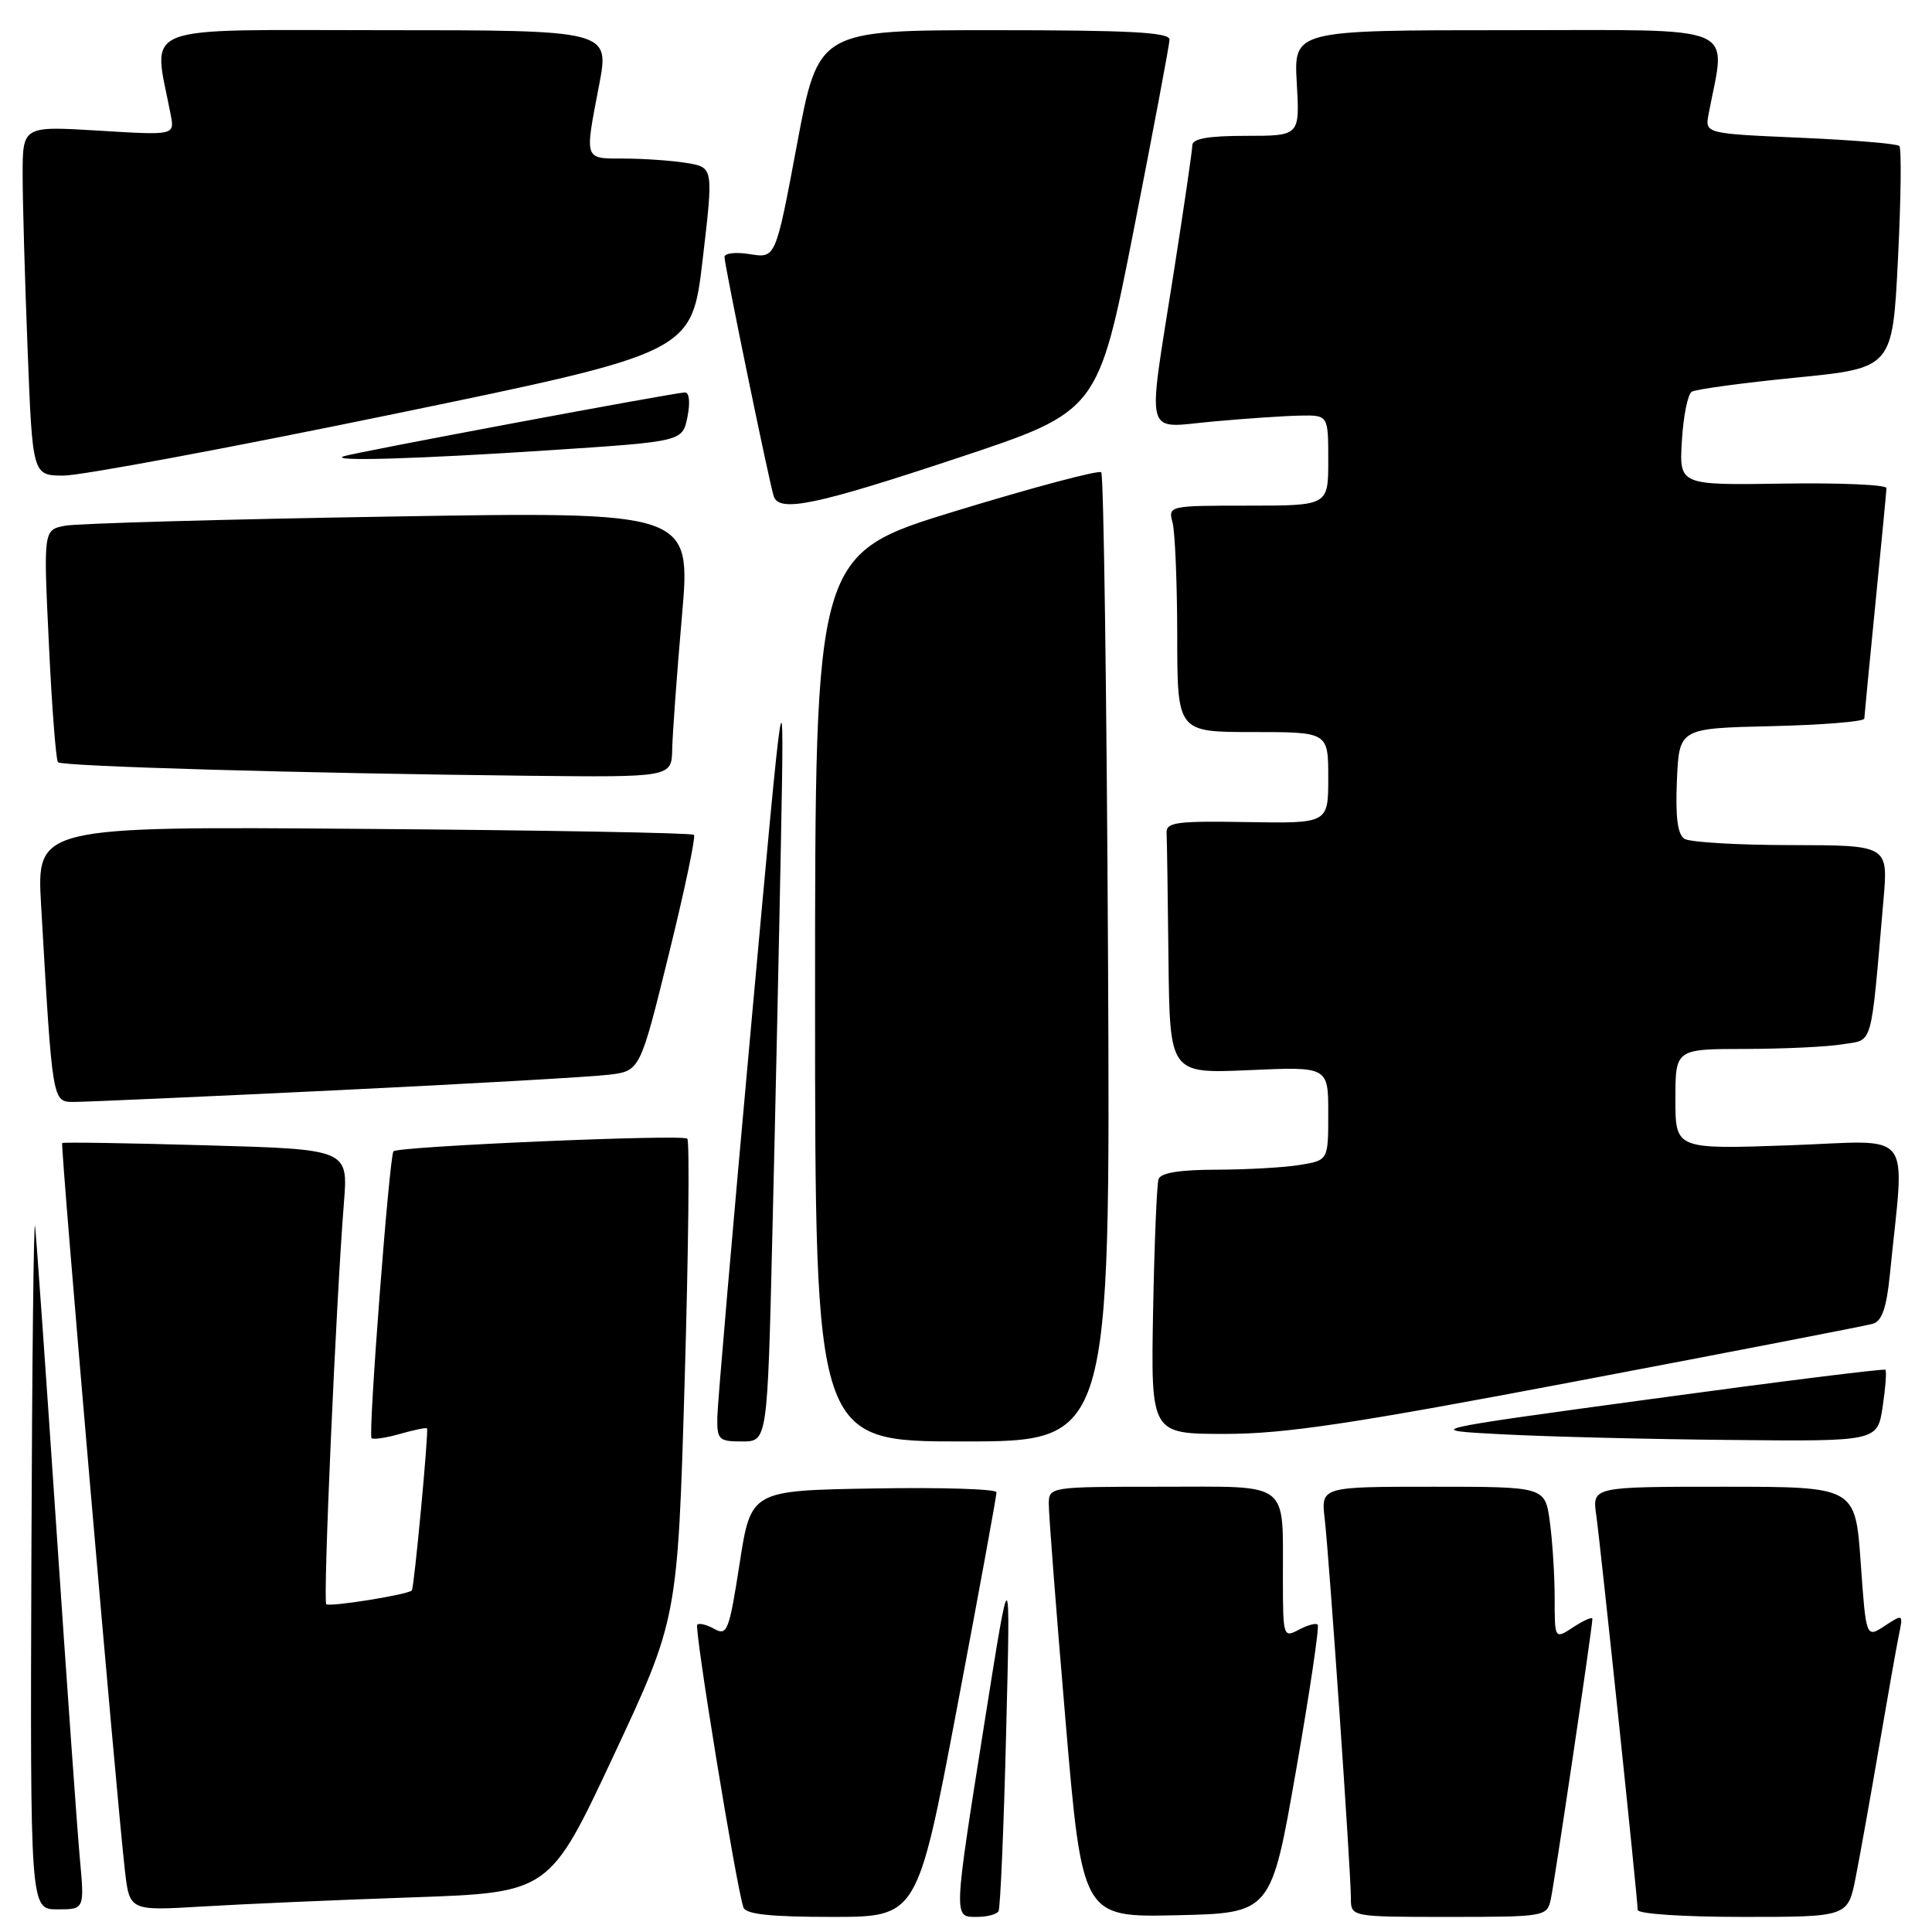 <?xml version="1.0" encoding="UTF-8" standalone="no"?>
<!DOCTYPE svg PUBLIC "-//W3C//DTD SVG 1.1//EN" "http://www.w3.org/Graphics/SVG/1.1/DTD/svg11.dtd" >
<svg xmlns="http://www.w3.org/2000/svg" xmlns:xlink="http://www.w3.org/1999/xlink" version="1.1" viewBox="0 0 256 256">
 <g >
 <path fill="currentColor"
d=" M 126.82 226.25 C 129.71 210.99 132.06 198.15 132.04 197.73 C 132.02 197.30 124.69 197.07 115.75 197.23 C 99.50 197.50 99.50 197.50 98.00 207.19 C 96.62 216.08 96.35 216.79 94.67 215.85 C 93.67 215.28 92.64 215.03 92.39 215.28 C 91.96 215.71 97.55 249.96 98.51 252.75 C 98.82 253.65 102.09 254.00 110.25 254.00 C 121.56 254.00 121.56 254.00 126.82 226.25 Z  M 132.31 253.25 C 132.55 252.84 133.01 242.15 133.32 229.50 C 133.90 206.50 133.90 206.50 130.49 228.00 C 126.30 254.45 126.32 254.00 129.44 254.00 C 130.78 254.00 132.08 253.66 132.31 253.25 Z  M 171.73 234.60 C 173.55 224.21 174.84 215.51 174.60 215.27 C 174.37 215.03 173.23 215.34 172.09 215.95 C 170.05 217.04 170.00 216.87 169.99 209.29 C 169.96 196.07 171.18 197.00 153.88 197.00 C 139.12 197.00 139.00 197.02 138.97 199.25 C 138.95 200.49 139.94 213.33 141.17 227.78 C 143.40 254.06 143.40 254.06 155.91 253.78 C 168.43 253.50 168.43 253.50 171.73 234.60 Z  M 205.47 251.75 C 205.96 249.57 211.00 215.62 211.00 214.51 C 211.00 214.20 209.88 214.69 208.50 215.59 C 206.00 217.23 206.00 217.23 206.00 211.75 C 206.00 208.74 205.71 204.19 205.36 201.64 C 204.73 197.00 204.73 197.00 189.88 197.00 C 175.04 197.00 175.04 197.00 175.53 201.25 C 176.13 206.38 179.00 248.00 179.00 251.51 C 179.00 254.00 179.00 254.00 191.98 254.00 C 204.63 254.00 204.97 253.94 205.47 251.75 Z  M 245.89 248.75 C 246.46 245.86 247.85 238.10 248.98 231.50 C 250.11 224.90 251.29 218.22 251.61 216.66 C 252.19 213.85 252.18 213.84 249.73 215.44 C 247.26 217.06 247.26 217.06 246.55 207.03 C 245.84 197.00 245.84 197.00 228.41 197.00 C 210.98 197.00 210.98 197.00 211.51 200.75 C 212.10 204.96 217.00 251.61 217.00 253.07 C 217.00 253.60 222.98 254.00 230.93 254.00 C 244.86 254.00 244.86 254.00 245.89 248.75 Z  M 10.58 246.25 C 10.24 242.54 8.84 222.85 7.47 202.50 C 6.10 182.15 4.83 164.15 4.65 162.50 C 4.47 160.85 4.25 180.54 4.16 206.25 C 4.00 253.00 4.00 253.00 7.60 253.00 C 11.20 253.00 11.20 253.00 10.58 246.25 Z  M 54.65 251.41 C 72.81 250.78 72.81 250.78 81.30 232.64 C 89.79 214.50 89.79 214.50 90.72 183.00 C 91.23 165.68 91.39 151.22 91.07 150.88 C 90.51 150.27 52.86 151.89 52.14 152.55 C 51.60 153.06 48.76 190.09 49.23 190.56 C 49.45 190.78 51.15 190.53 53.00 190.00 C 54.85 189.47 56.46 189.14 56.58 189.27 C 56.83 189.55 54.88 210.40 54.57 210.74 C 54.07 211.30 43.64 212.97 43.23 212.56 C 42.78 212.11 44.53 172.44 45.57 159.39 C 46.14 152.29 46.14 152.29 27.32 151.76 C 16.97 151.46 8.38 151.33 8.24 151.46 C 7.98 151.69 15.43 238.11 16.55 247.85 C 17.17 253.20 17.17 253.20 26.83 252.62 C 32.15 252.30 44.67 251.75 54.65 251.41 Z  M 102.35 163.25 C 102.72 147.99 103.23 124.70 103.48 111.50 C 103.93 87.50 103.93 87.50 99.52 136.00 C 97.09 162.68 95.08 185.96 95.05 187.75 C 95.00 190.78 95.23 191.00 98.34 191.00 C 101.69 191.00 101.69 191.00 102.35 163.25 Z  M 146.82 127.08 C 146.64 91.93 146.24 62.90 145.92 62.58 C 145.59 62.26 136.93 64.57 126.67 67.70 C 108.00 73.41 108.00 73.41 108.00 132.20 C 108.00 191.00 108.00 191.00 127.57 191.00 C 147.13 191.00 147.13 191.00 146.82 127.08 Z  M 249.46 186.41 C 249.84 183.88 250.00 181.68 249.83 181.50 C 249.65 181.33 235.78 183.06 219.00 185.35 C 188.50 189.50 188.50 189.50 199.00 190.05 C 204.78 190.36 218.34 190.70 229.14 190.80 C 248.77 191.00 248.77 191.00 249.46 186.41 Z  M 209.31 182.94 C 229.77 179.06 247.25 175.67 248.16 175.41 C 249.36 175.06 249.97 173.31 250.41 168.96 C 252.38 149.13 253.96 151.16 237.09 151.76 C 222.00 152.29 222.00 152.29 222.00 145.65 C 222.00 139.00 222.00 139.00 231.25 138.99 C 236.34 138.98 242.15 138.71 244.17 138.37 C 248.26 137.70 247.84 139.17 249.57 119.25 C 250.20 112.00 250.20 112.00 237.35 111.98 C 230.28 111.98 223.92 111.60 223.20 111.15 C 222.29 110.57 221.99 108.26 222.20 103.41 C 222.50 96.50 222.50 96.50 234.75 96.22 C 241.49 96.06 247.01 95.61 247.03 95.22 C 247.05 94.82 247.71 87.97 248.50 80.00 C 249.29 72.03 249.95 65.13 249.97 64.68 C 249.99 64.23 243.81 63.96 236.25 64.08 C 222.50 64.29 222.50 64.29 222.86 58.39 C 223.05 55.15 223.64 52.23 224.16 51.91 C 224.68 51.58 230.88 50.74 237.94 50.04 C 250.77 48.77 250.77 48.77 251.49 34.33 C 251.89 26.38 251.97 19.64 251.67 19.34 C 251.37 19.04 245.45 18.55 238.52 18.25 C 225.91 17.70 225.91 17.70 226.40 15.10 C 228.70 2.98 231.15 4.00 199.81 4.00 C 171.43 4.00 171.43 4.00 171.83 11.00 C 172.23 18.00 172.23 18.00 165.11 18.00 C 160.09 18.00 158.00 18.37 157.99 19.25 C 157.98 19.94 156.86 27.62 155.49 36.33 C 151.99 58.61 151.47 56.69 160.75 55.85 C 165.01 55.46 170.19 55.11 172.25 55.07 C 176.00 55.00 176.00 55.00 176.00 61.00 C 176.00 67.00 176.00 67.00 165.38 67.00 C 154.86 67.00 154.77 67.02 155.37 69.25 C 155.70 70.49 155.98 77.24 155.99 84.25 C 156.00 97.00 156.00 97.00 166.00 97.00 C 176.00 97.00 176.00 97.00 176.00 103.06 C 176.00 109.11 176.00 109.11 165.25 108.93 C 155.88 108.77 154.51 108.95 154.58 110.37 C 154.63 111.27 154.74 118.81 154.83 127.13 C 155.00 142.26 155.00 142.26 165.50 141.80 C 176.00 141.33 176.00 141.33 176.00 147.53 C 176.00 153.74 176.00 153.74 172.25 154.36 C 170.19 154.70 165.22 154.98 161.22 154.99 C 156.29 155.00 153.80 155.40 153.51 156.25 C 153.28 156.94 152.96 164.81 152.79 173.75 C 152.50 190.00 152.50 190.00 162.31 190.00 C 170.28 190.00 179.09 188.68 209.31 182.94 Z  M 44.50 144.47 C 62.10 143.62 78.37 142.69 80.66 142.41 C 84.81 141.91 84.81 141.91 88.61 126.49 C 90.70 118.02 92.21 110.87 91.95 110.62 C 91.70 110.36 71.99 110.01 48.16 109.83 C 4.84 109.50 4.84 109.50 5.45 120.00 C 6.97 146.37 6.91 146.00 9.85 146.01 C 11.31 146.01 26.90 145.32 44.50 144.47 Z  M 89.07 99.25 C 89.12 97.19 89.69 89.26 90.36 81.64 C 91.57 67.78 91.57 67.78 51.54 68.45 C 29.52 68.81 10.21 69.36 8.63 69.66 C 5.75 70.21 5.75 70.21 6.48 85.36 C 6.87 93.69 7.42 100.72 7.68 101.00 C 8.21 101.55 39.76 102.46 69.75 102.79 C 89.00 103.00 89.00 103.00 89.07 99.25 Z  M 127.00 60.65 C 145.50 54.50 145.50 54.50 150.22 30.50 C 152.81 17.30 154.95 5.94 154.97 5.25 C 154.99 4.28 149.69 4.00 131.72 4.00 C 108.44 4.00 108.44 4.00 105.61 19.11 C 102.78 34.23 102.78 34.23 99.39 33.68 C 97.52 33.37 96.00 33.54 96.00 34.05 C 96.00 35.15 101.93 63.93 102.52 65.75 C 103.25 67.95 108.08 66.94 127.00 60.65 Z  M 52.08 54.88 C 91.66 46.71 91.66 46.71 93.10 34.45 C 94.54 22.19 94.54 22.19 91.02 21.60 C 89.08 21.28 85.36 21.02 82.75 21.01 C 77.33 21.00 77.45 21.37 79.39 11.25 C 80.77 4.00 80.77 4.00 50.80 4.00 C 17.65 4.00 20.28 2.95 22.62 15.21 C 23.14 17.93 23.14 17.93 13.07 17.31 C 3.00 16.70 3.00 16.70 3.00 23.19 C 3.00 26.76 3.30 37.18 3.66 46.34 C 4.31 63.00 4.31 63.00 8.41 63.02 C 10.66 63.03 30.31 59.37 52.08 54.88 Z  M 72.96 59.65 C 90.43 58.50 90.43 58.50 91.09 55.25 C 91.47 53.36 91.34 52.00 90.77 52.00 C 89.48 52.00 46.78 59.99 45.50 60.47 C 43.65 61.16 55.37 60.81 72.96 59.65 Z "/>
</g>
</svg>